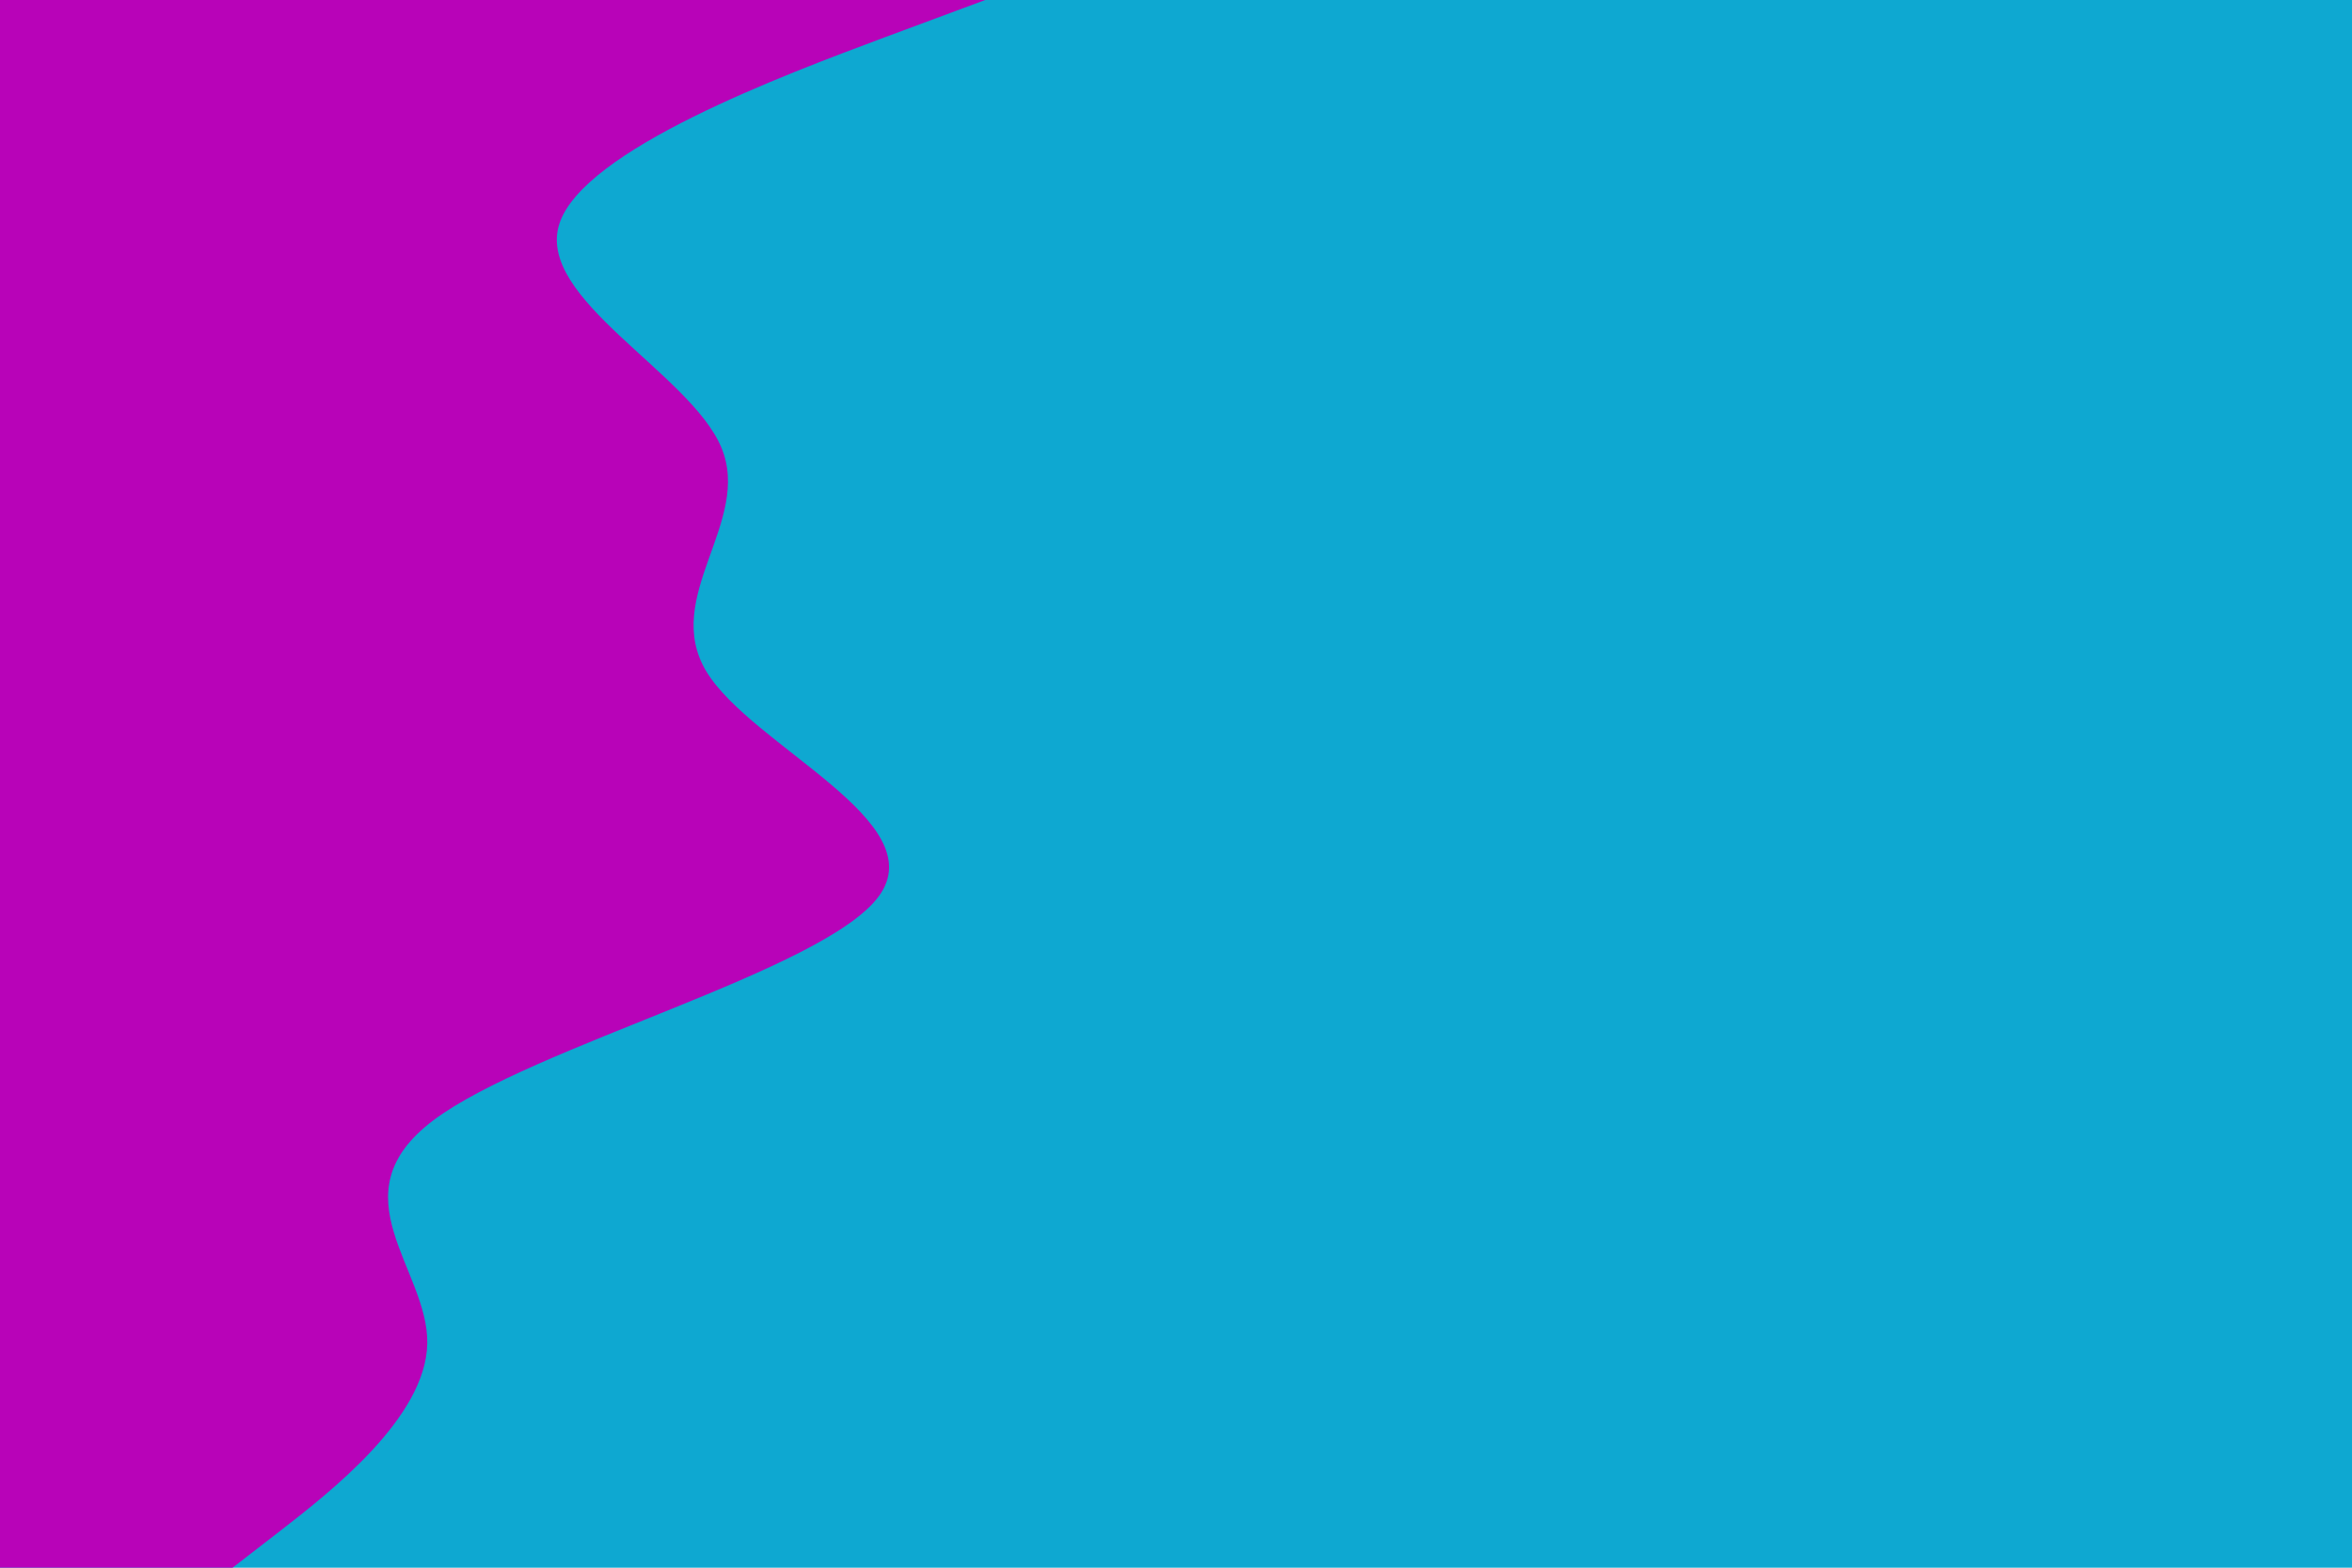 <svg id="visual" viewBox="0 0 900 600" width="900" height="600" xmlns="http://www.w3.org/2000/svg" xmlns:xlink="http://www.w3.org/1999/xlink" version="1.1"><rect x="0" y="0" width="900" height="600" fill="#0ea8d1"></rect><path d="M377 0L338.5 14.3C300 28.7 223 57.3 214 85.8C205 114.3 264 142.7 276 171.2C288 199.7 253 228.3 270.3 257C287.7 285.7 357.3 314.3 336.3 343C315.3 371.7 203.7 400.3 165.8 428.8C128 457.3 164 485.7 163.5 514.2C163 542.7 126 571.3 107.5 585.7L89 600L0 600L0 585.7C0 571.3 0 542.7 0 514.2C0 485.7 0 457.3 0 428.8C0 400.3 0 371.7 0 343C0 314.3 0 285.7 0 257C0 228.3 0 199.7 0 171.2C0 142.7 0 114.3 0 85.8C0 57.3 0 28.7 0 14.3L0 0Z" fill="#b803b8" stroke-linecap="round" stroke-linejoin="miter"></path></svg>